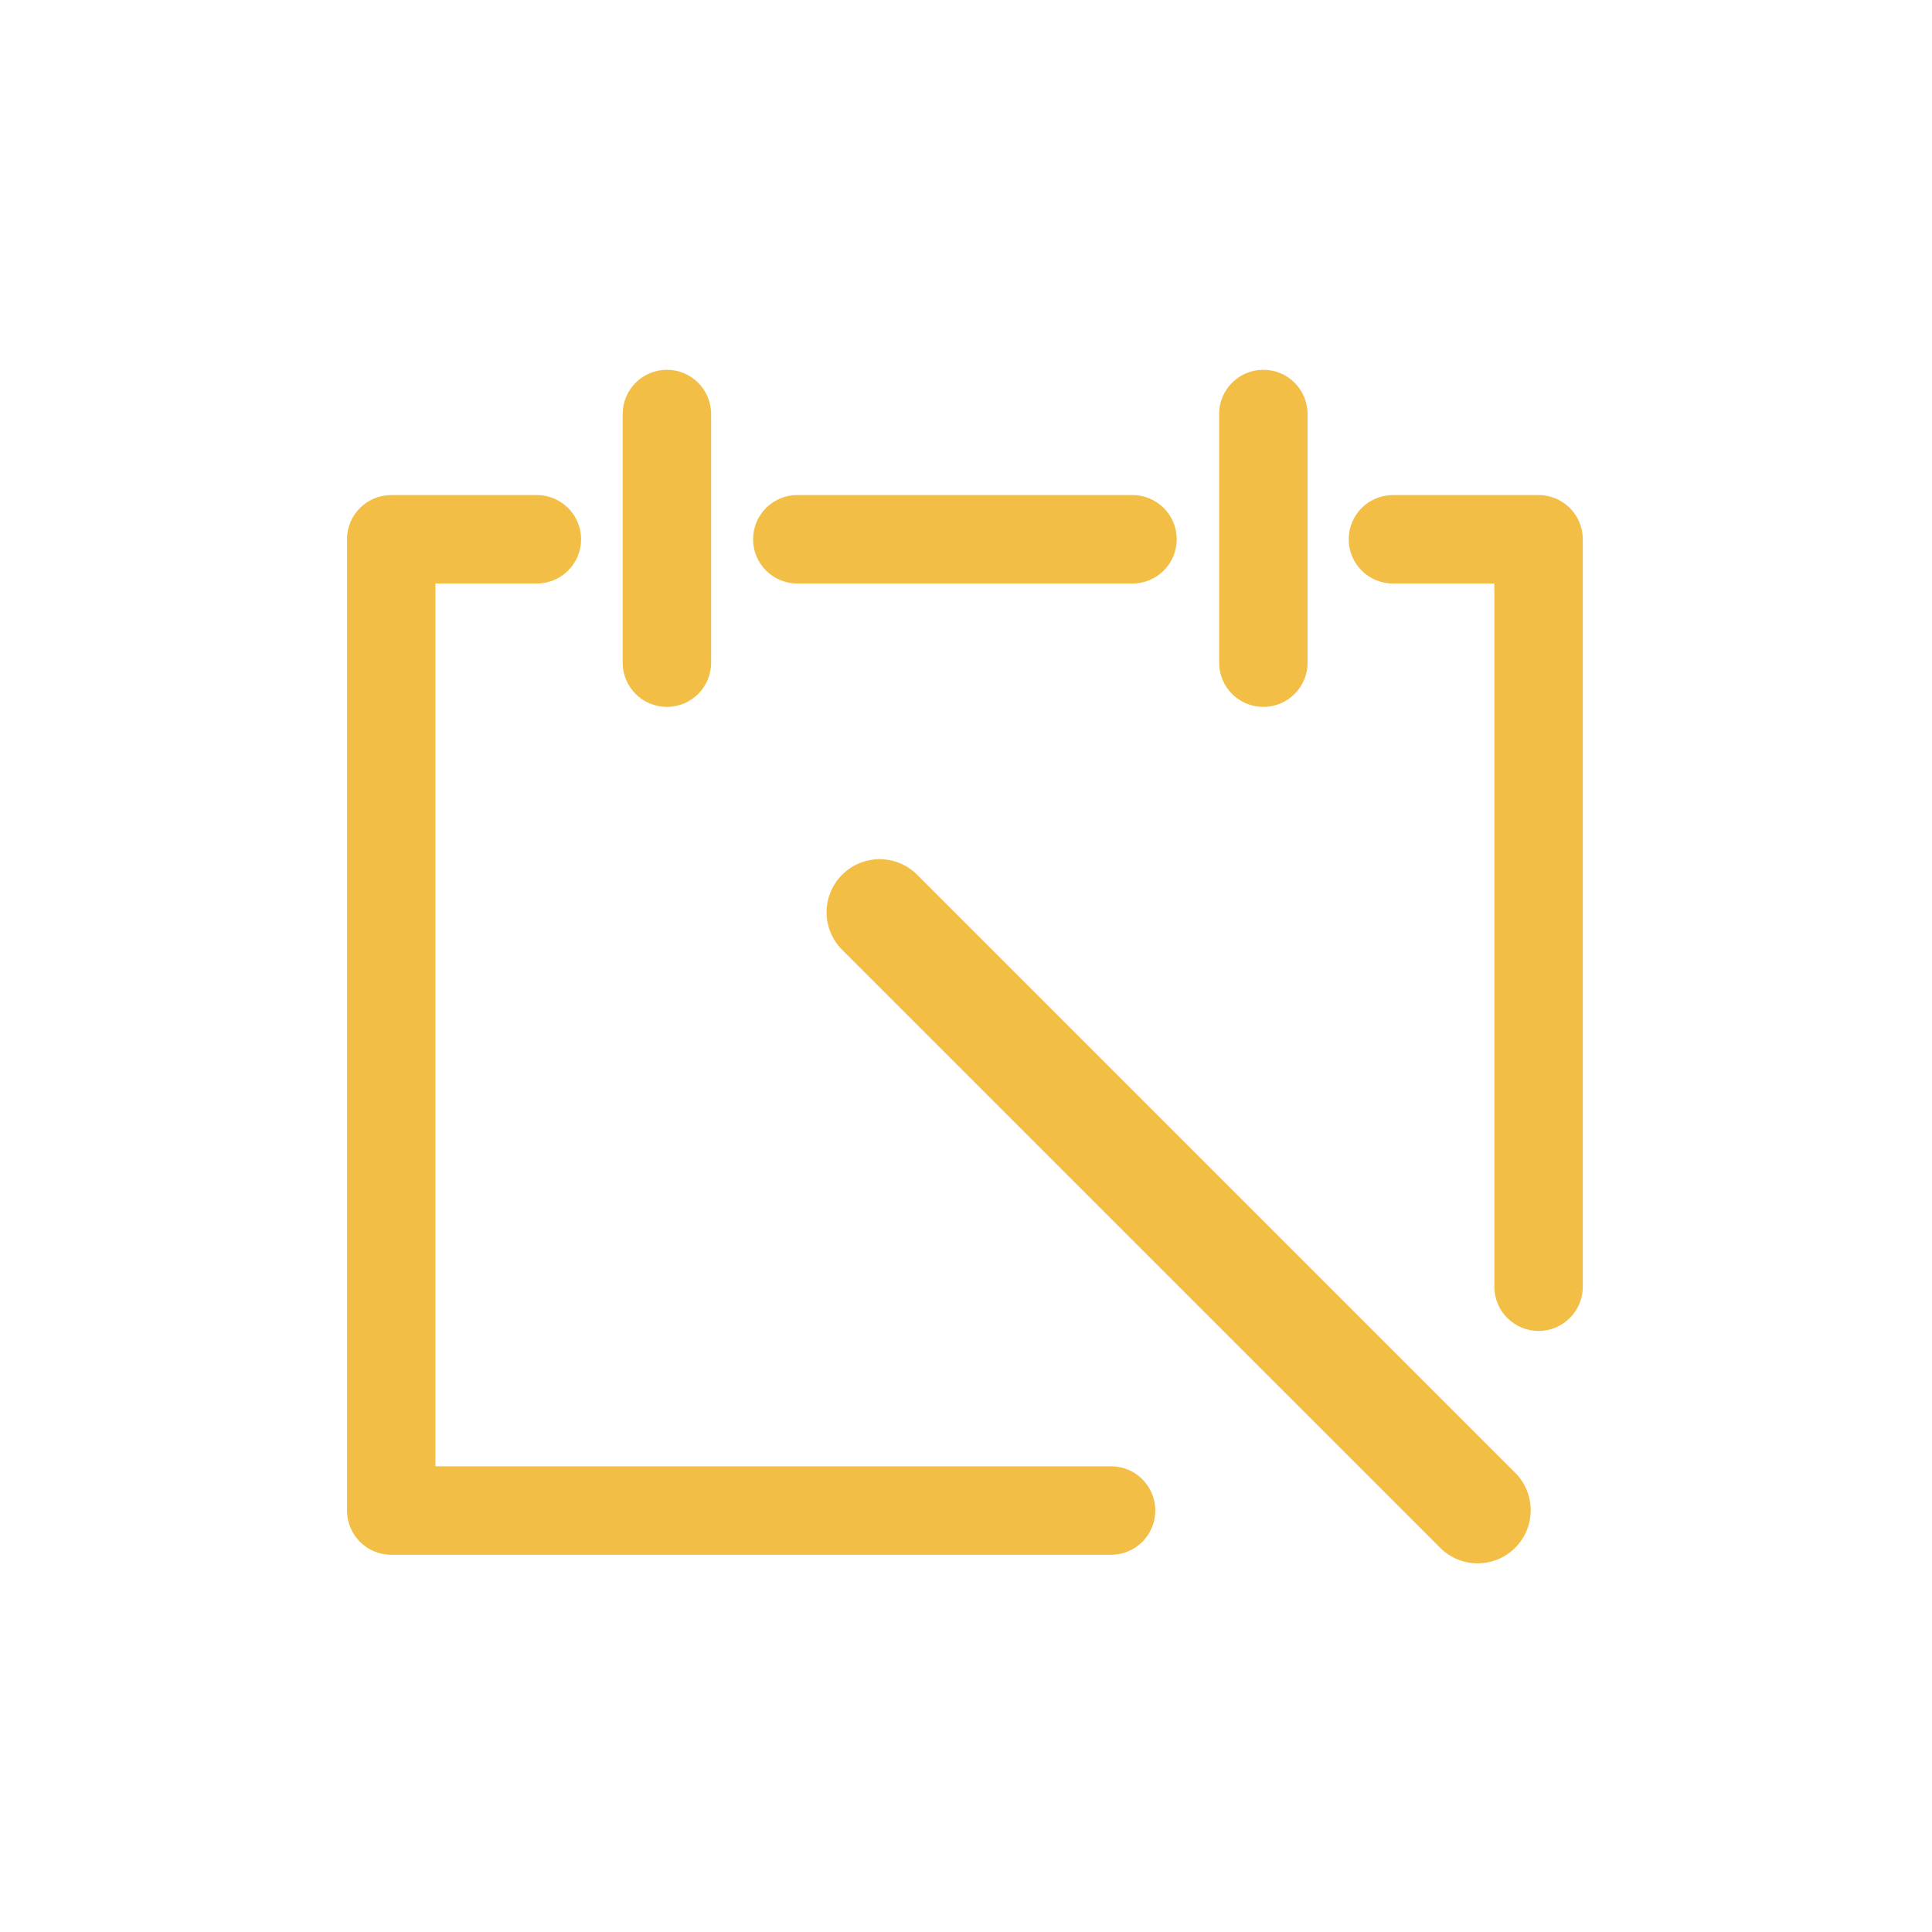 <?xml version="1.0" standalone="no"?><!DOCTYPE svg PUBLIC "-//W3C//DTD SVG 1.1//EN" "http://www.w3.org/Graphics/SVG/1.1/DTD/svg11.dtd"><svg class="icon" width="128px" height="128.00px" viewBox="0 0 1024 1024" version="1.1" xmlns="http://www.w3.org/2000/svg"><path d="M783.176 828.588c-7.198 0-14.395-2.746-19.887-8.238L446.343 503.406c-10.983-10.984-10.983-28.792 0-39.775 10.983-10.983 28.791-10.984 39.774 0l316.944 316.945c10.984 10.984 10.984 28.792 0 39.774-5.491 5.493-12.688 8.238-19.886 8.238z" fill="#f2be45" /><path d="M588.9 777.176h-358.106v-467.906h53.754c12.944 0 23.438-10.493 23.438-23.438s-10.493-23.438-23.438-23.438h-77.193c-12.944 0-23.438 10.493-23.438 23.438l0.001 0.037v514.746c0 12.944 10.493 23.438 23.438 23.438h381.544c12.944 0 23.438-10.493 23.438-23.438 0-12.945-10.493-23.438-23.438-23.438zM838.793 283.436c-1.2-11.818-11.182-21.041-23.317-21.041H738.284c-12.944 0-23.438 10.493-23.438 23.438s10.493 23.438 23.438 23.438h53.754v372.719c0 12.945 10.492 23.438 23.438 23.438s23.438-10.492 23.438-23.438V285.832c0-0.809-0.041-1.609-0.121-2.396zM600.251 262.394H422.582c-12.944 0-23.438 10.493-23.438 23.438s10.493 23.438 23.438 23.438h177.668c12.945 0 23.438-10.493 23.438-23.438s-10.493-23.438-23.438-23.438z" fill="#f2be45" /><path d="M353.473 374.668c12.944 0 23.438-10.493 23.438-23.438V219.441c0-12.944-10.493-23.438-23.438-23.438s-23.438 10.493-23.438 23.438v131.79c0 12.944 10.493 23.438 23.438 23.438zM669.597 196.003c-12.944 0-23.438 10.493-23.438 23.438v131.79c0 12.944 10.493 23.438 23.438 23.438s23.438-10.493 23.438-23.438V219.441c0-12.945-10.494-23.438-23.438-23.438z" fill="#f2be45" /></svg>